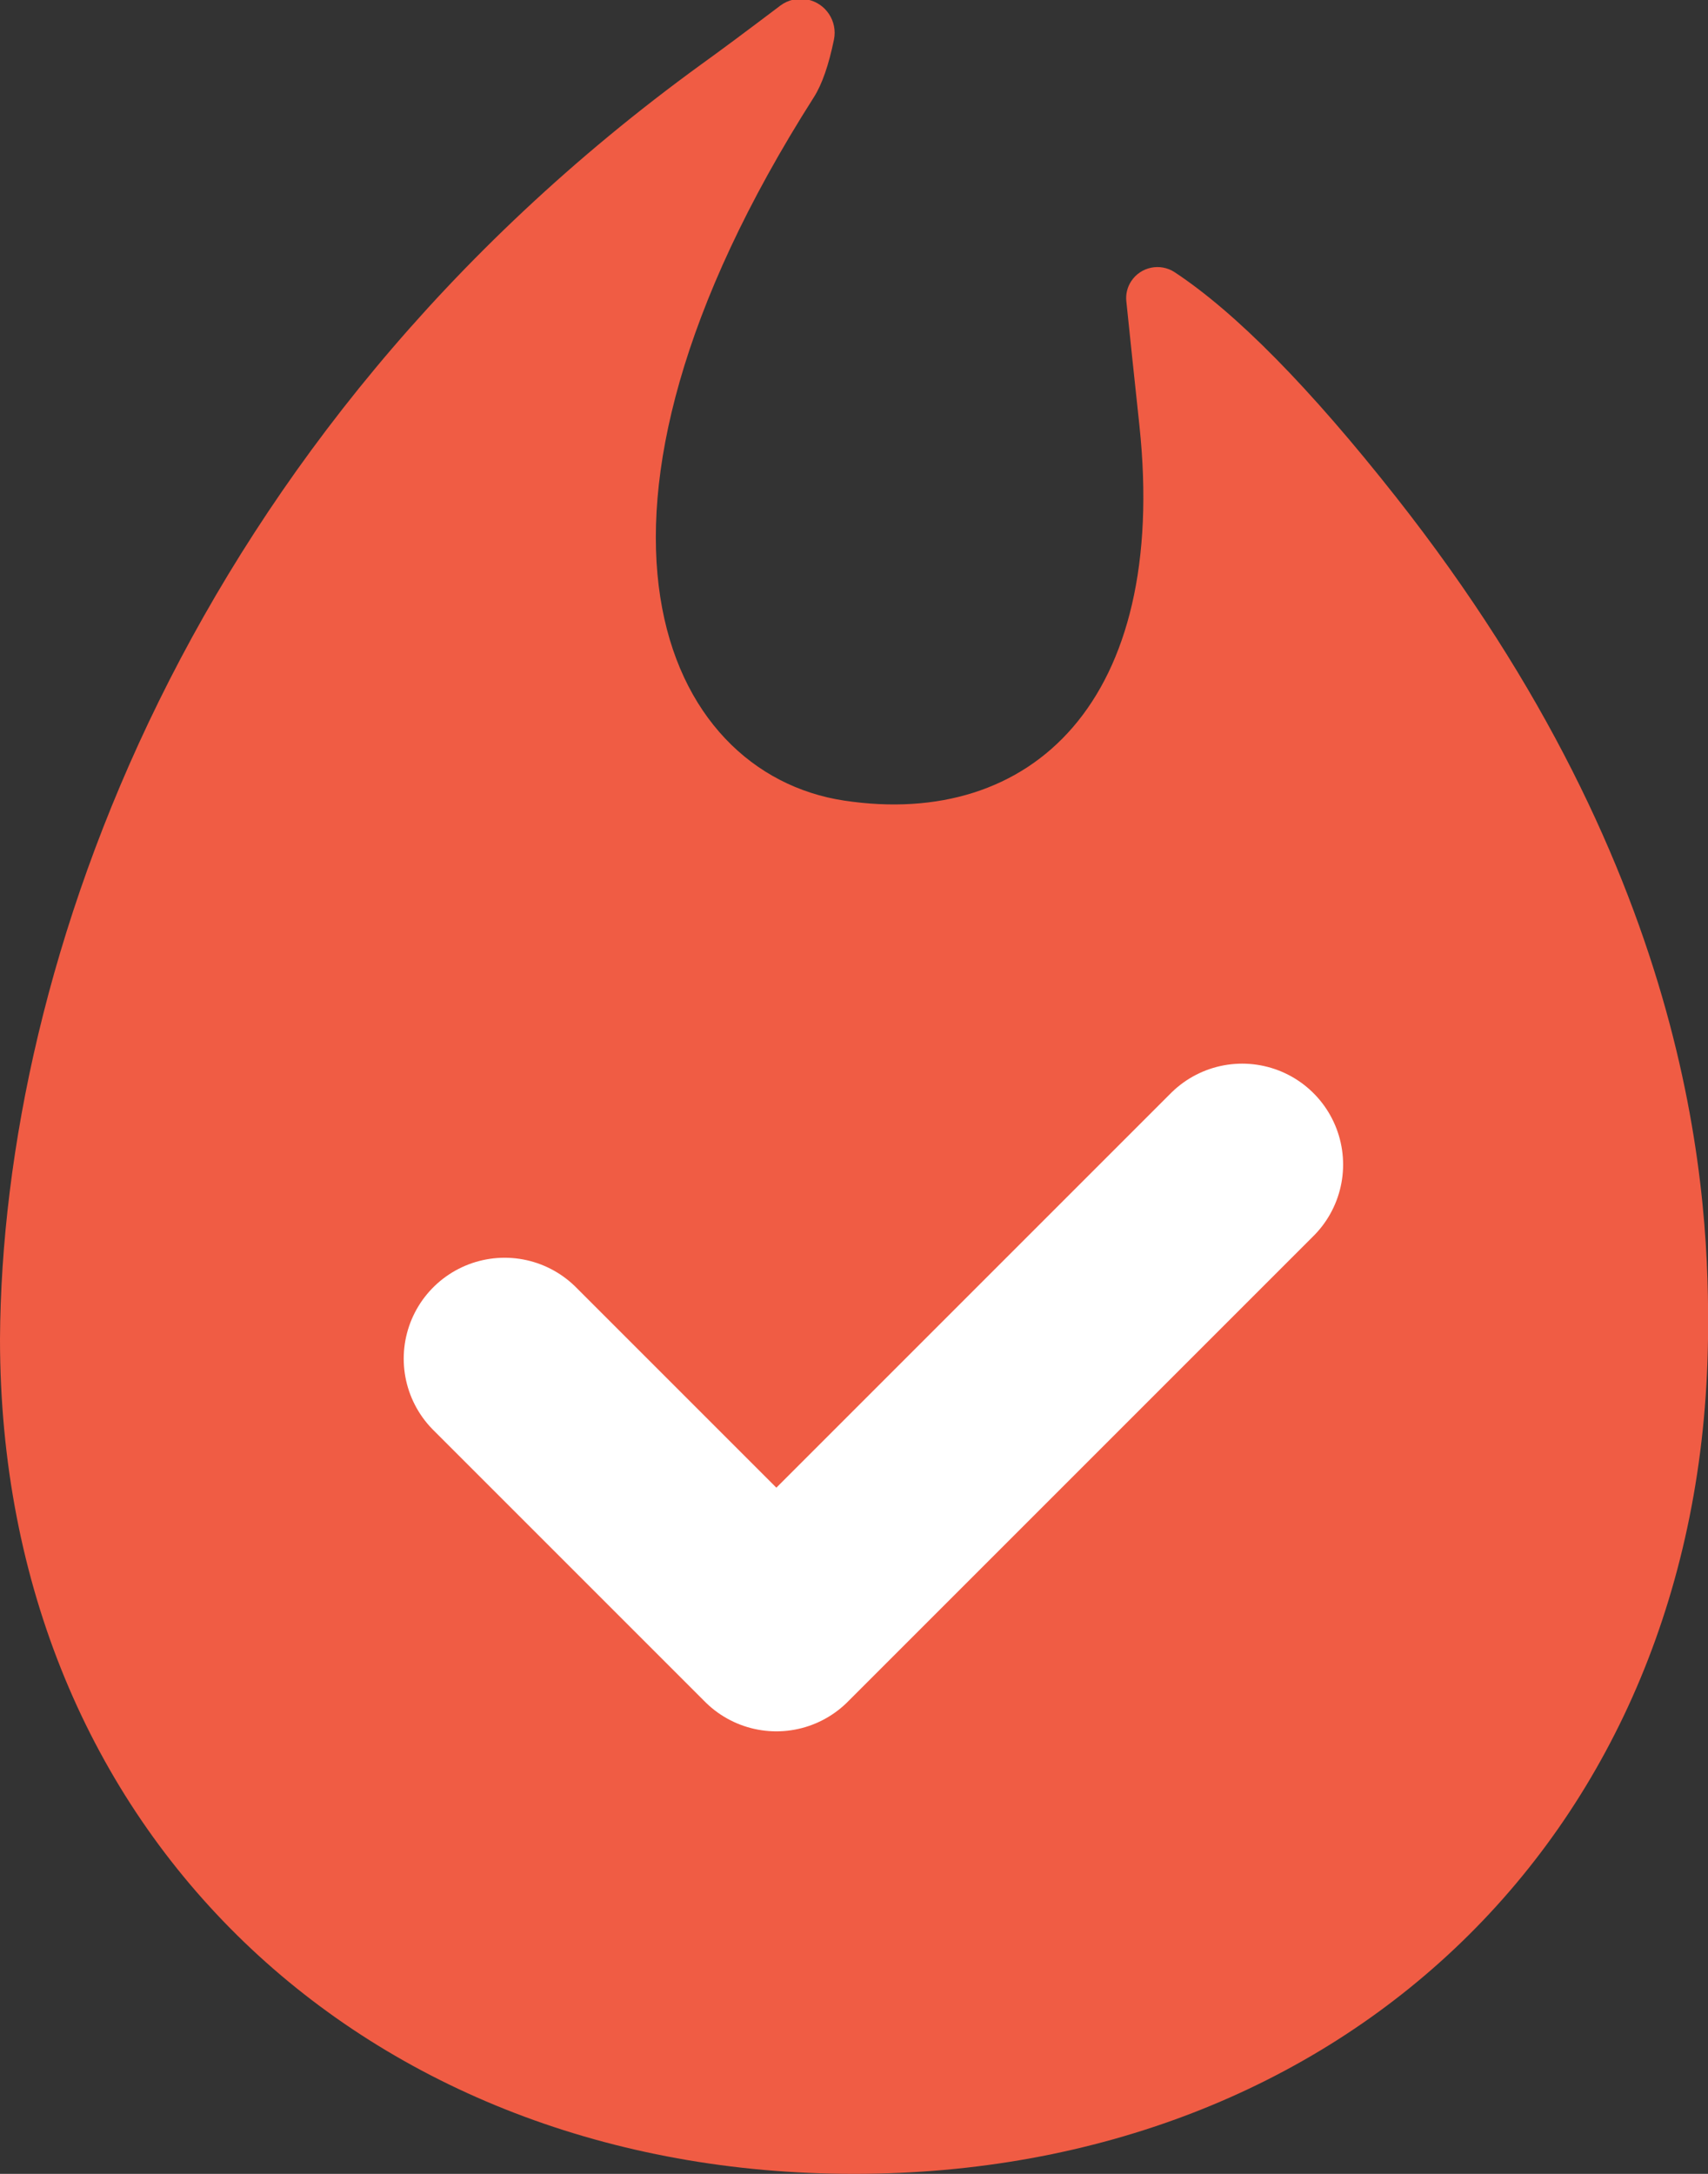 <svg height="14" viewBox="0 0 11 14" width="11" xmlns="http://www.w3.org/2000/svg"><rect x="0" y="0" width="11" height="14" fill="#333333" stroke="none"/><g fill="none" fill-rule="evenodd" transform="translate(-1)"><path d="m0 0h14v14h-14z"/><path d="m6.023.038c-.209.158-.378.284-.506.376-3.306 2.401-4.503 5.796-4.517 8.209 0 3.186 2.357 5.377 5.5 5.377 3.143 0 5.46-2.191 5.5-5.377.011-.889-.065-2.955-2.01-5.423-.555-.704-1.03-1.186-1.425-1.447l-0.0 0c-.093-.061-.218-.035-.279.057-.026.039-.037.085-.032.131.022.214.05.48.084.798.189 1.776-.694 2.599-1.901 2.417-1.167-.176-1.927-1.81-.196-4.529.053-.083.096-.207.13-.372l0.0 0c.024-.118-.052-.234-.171-.258-.062-.013-.125.002-.176.04z" fill="#f05c44" fill-rule="nonzero"/><path d="m4.25 8.75 1.75 1.75 3-3" stroke="#fff" stroke-linecap="round" stroke-linejoin="round" stroke-width="1.3"/></g></svg>